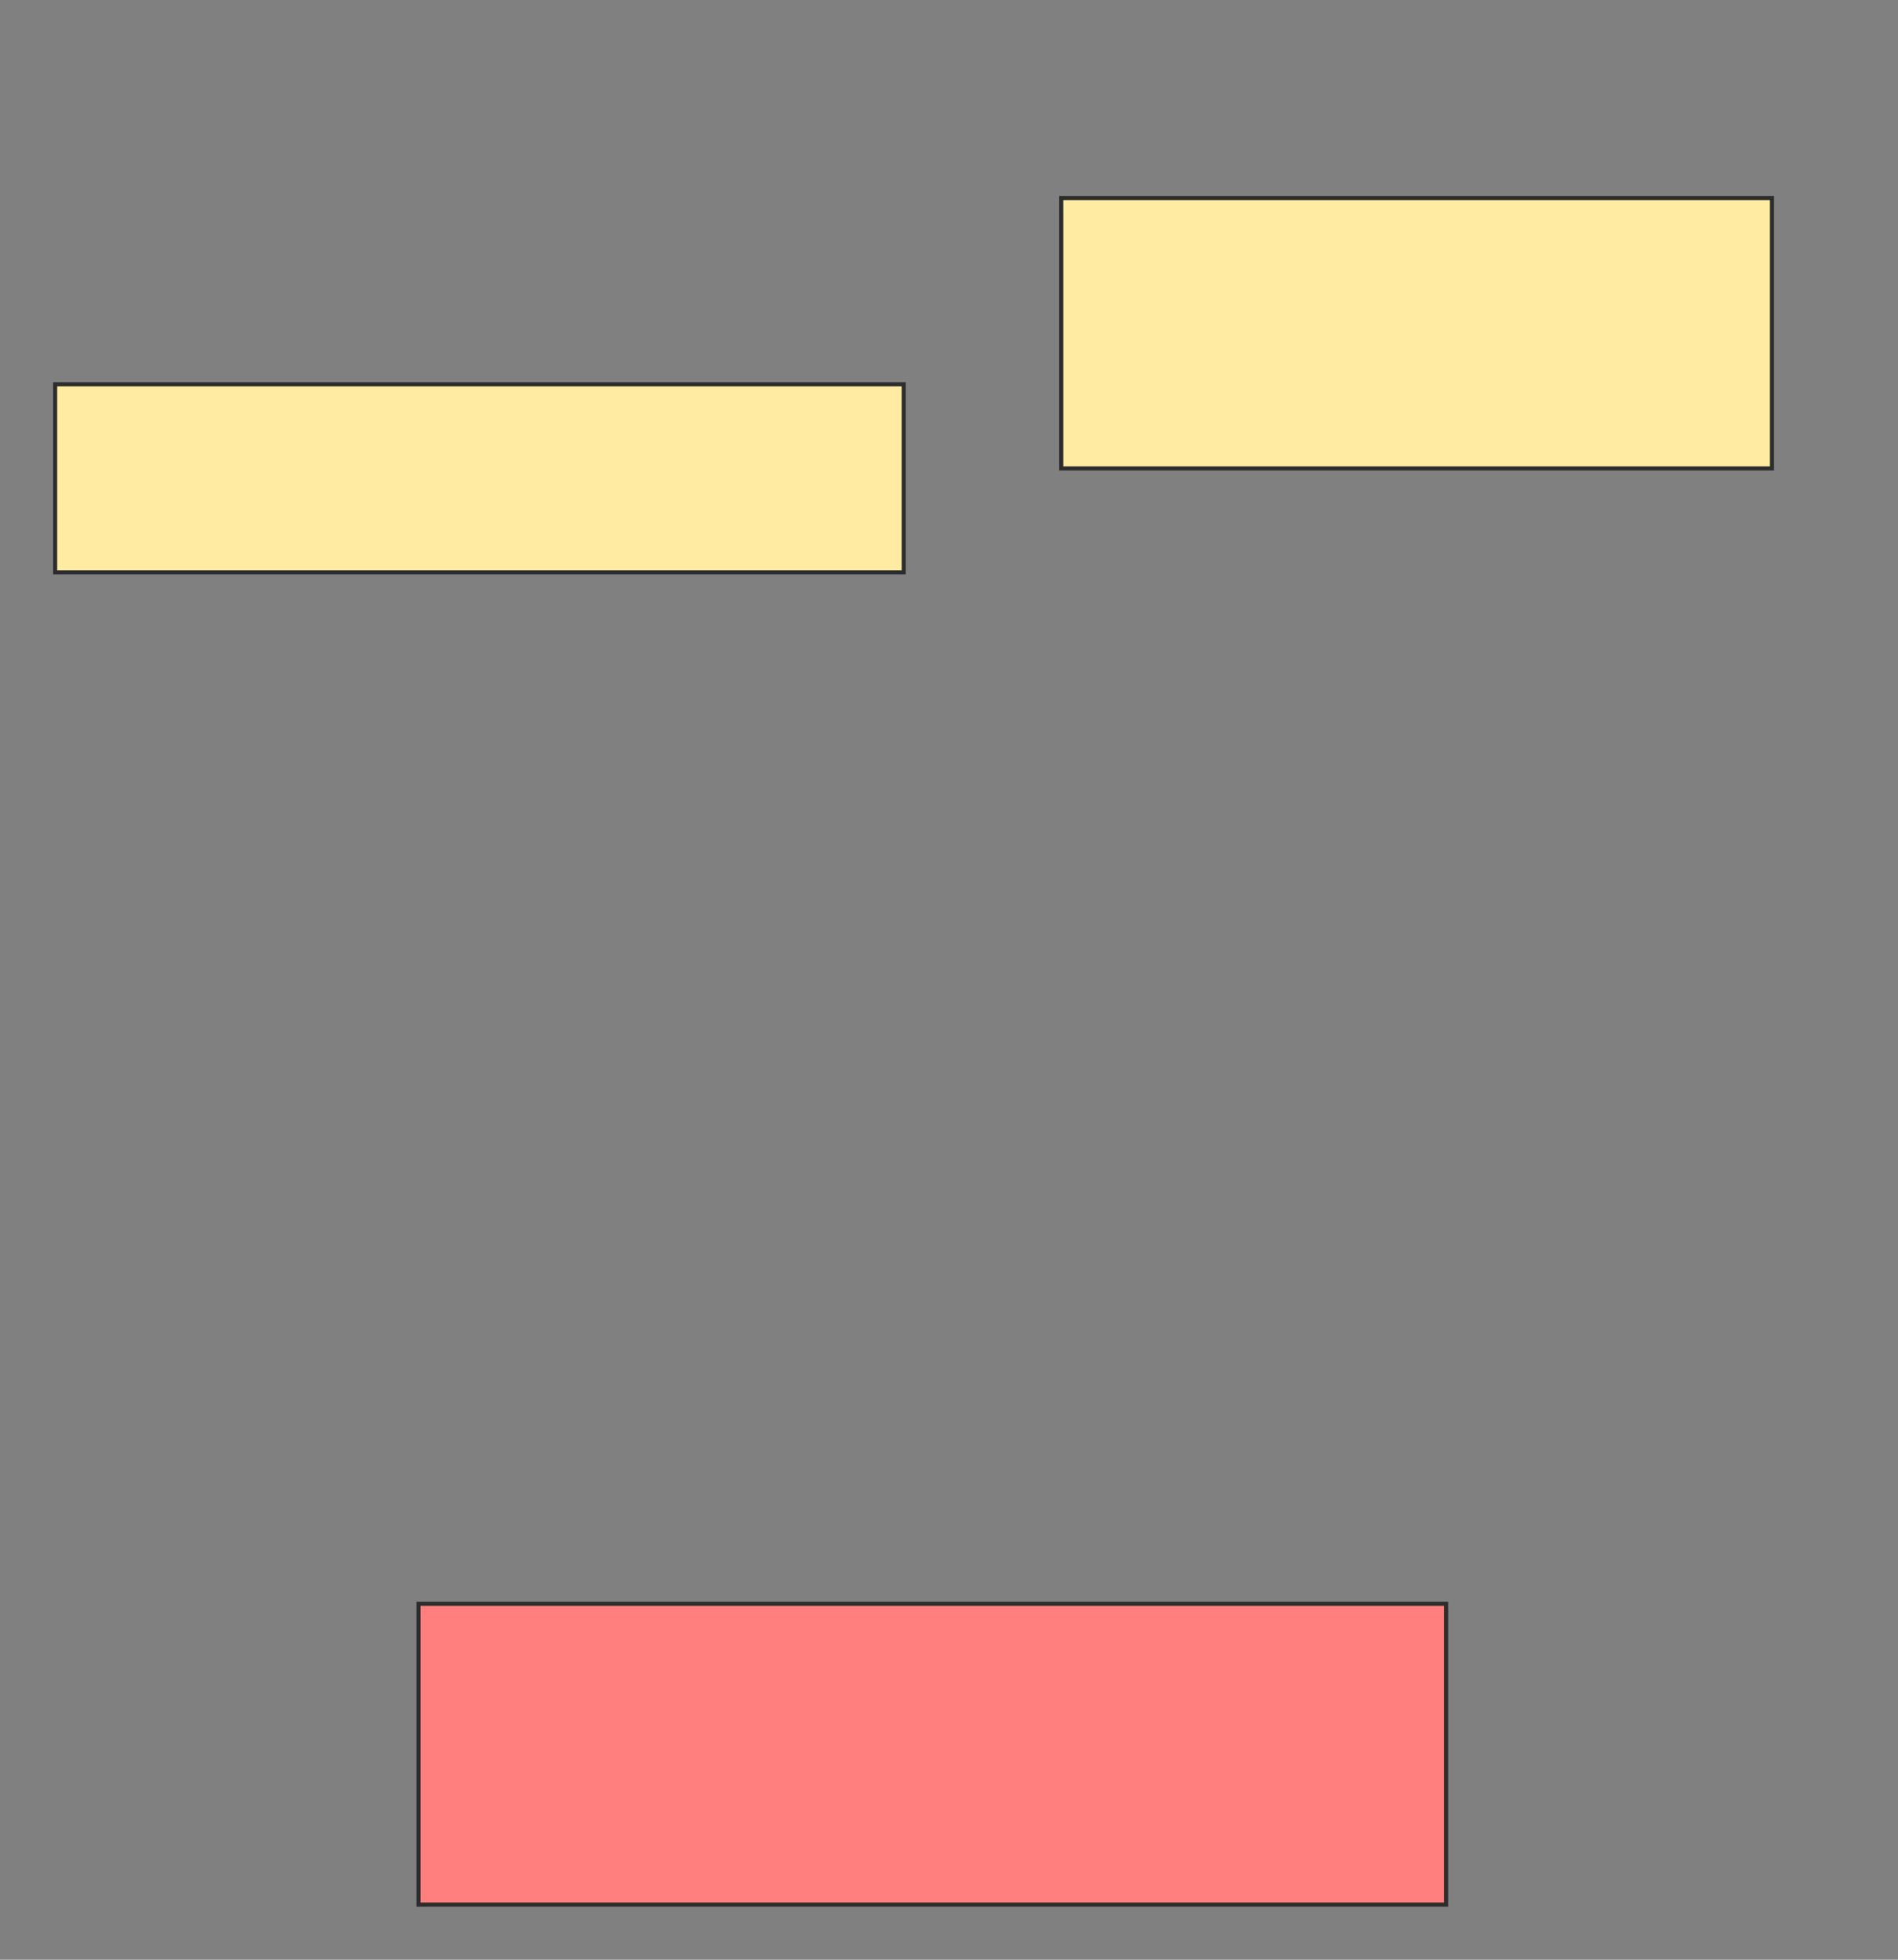 <svg height="480" width="465" xmlns="http://www.w3.org/2000/svg">
 <rect width="100%" height="100%" fill="#808080" stroke="none"/>
 <!-- Created with Image Occlusion Enhanced -->
 <g>
  <title>Labels</title>
 </g>
 <g>
  <title>Masks</title>
  <rect fill="#FFEBA2" height="66.228" id="cbb33d0be0b44b4c975bf5a8a97a6c52-ao-1" stroke="#2D2D2D" width="174.123" x="260" y="48.509"/>
  <rect fill="#FFEBA2" height="46.053" id="cbb33d0be0b44b4c975bf5a8a97a6c52-ao-2" stroke="#2D2D2D" width="207.895" x="13.509" y="94.123"/>
  <rect class="qshape" fill="#FF7E7E" height="73.684" id="cbb33d0be0b44b4c975bf5a8a97a6c52-ao-3" stroke="#2D2D2D" width="251.754" x="102.544" y="392.807"/>
 </g>
</svg>